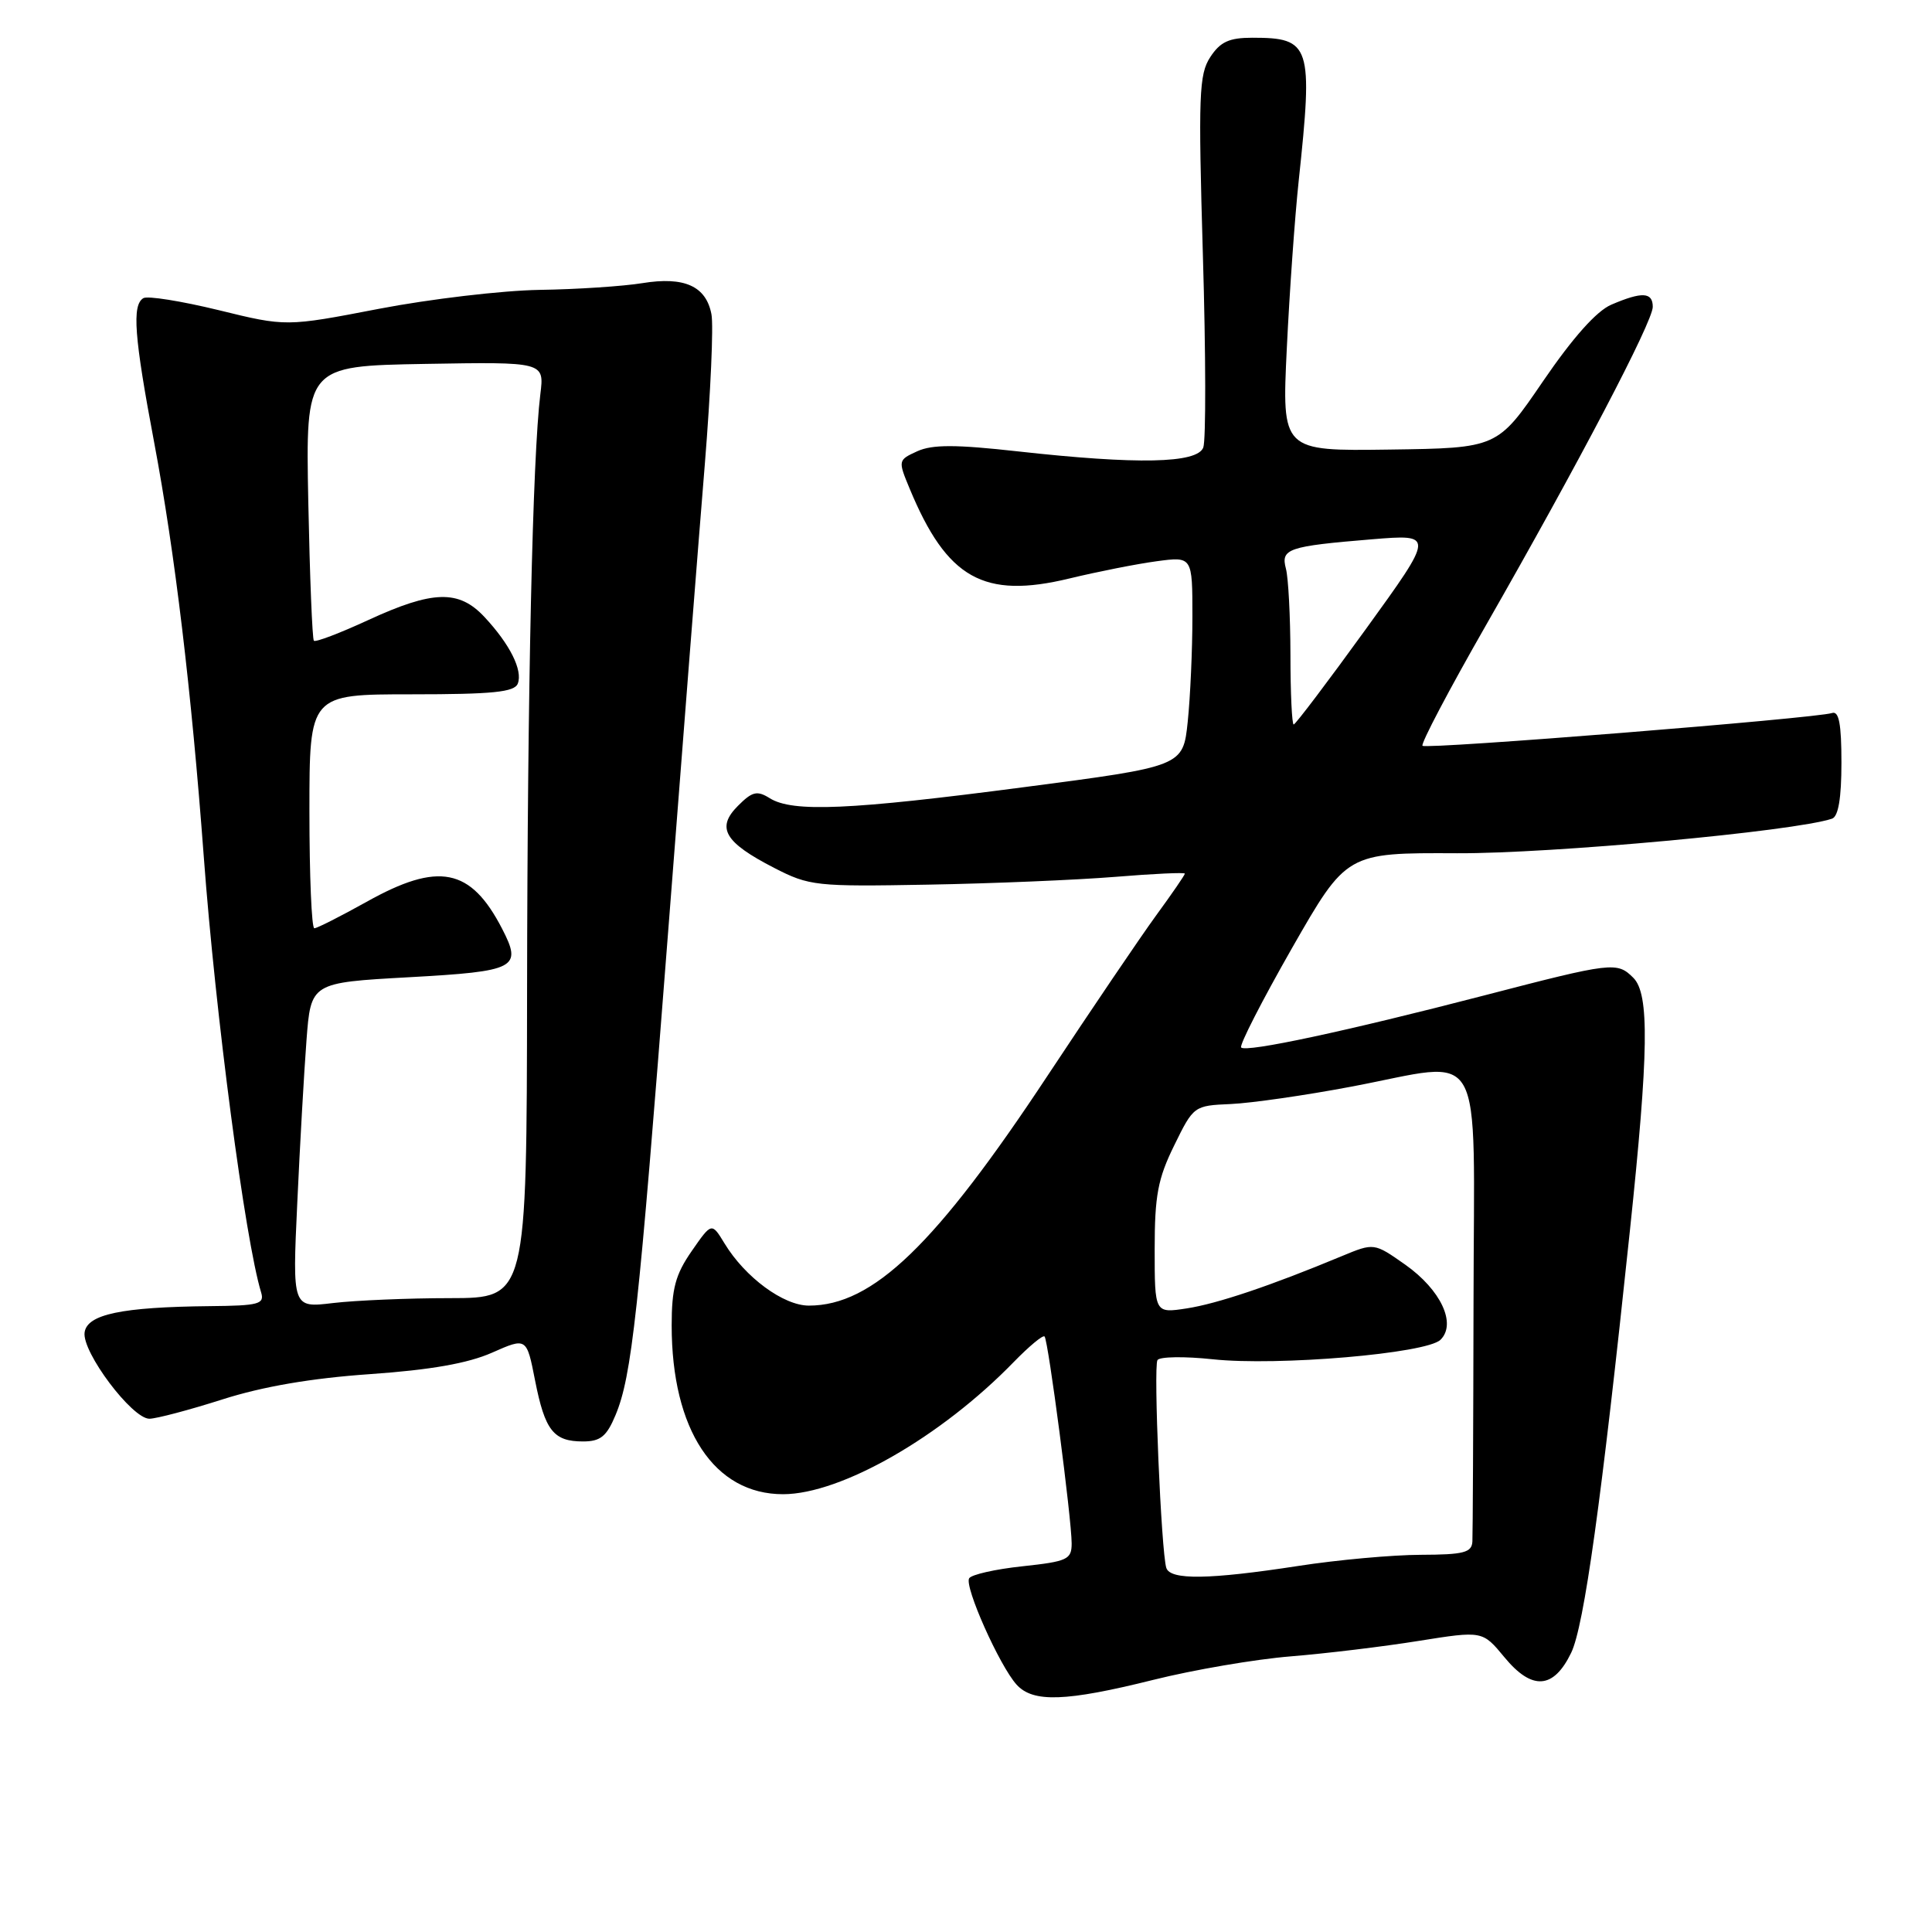 <?xml version="1.0" encoding="UTF-8" standalone="no"?>
<!DOCTYPE svg PUBLIC "-//W3C//DTD SVG 1.1//EN" "http://www.w3.org/Graphics/SVG/1.1/DTD/svg11.dtd" >
<svg xmlns="http://www.w3.org/2000/svg" xmlns:xlink="http://www.w3.org/1999/xlink" version="1.1" viewBox="0 0 256 256">
 <g >
 <path fill="currentColor"
d=" M 152.82 222.59 C 158.14 221.26 166.32 219.86 171.00 219.48 C 175.68 219.10 183.31 218.18 187.97 217.43 C 196.44 216.08 196.44 216.08 199.34 219.59 C 203.00 224.03 205.85 223.84 208.19 219.00 C 209.90 215.45 212.19 199.00 215.96 163.16 C 218.47 139.39 218.57 131.71 216.43 129.57 C 214.27 127.41 213.68 127.48 196.59 131.92 C 178.40 136.64 165.14 139.48 164.46 138.80 C 164.19 138.52 167.22 132.60 171.19 125.64 C 178.43 112.99 178.43 112.99 193.07 113.06 C 205.58 113.12 237.72 110.16 242.75 108.48 C 243.59 108.20 244.00 105.77 244.00 101.06 C 244.00 95.91 243.67 94.17 242.75 94.48 C 240.64 95.18 188.98 99.32 188.49 98.82 C 188.23 98.56 192.01 91.39 196.88 82.88 C 209.19 61.36 219.00 42.64 219.00 40.66 C 219.00 38.70 217.59 38.62 213.51 40.37 C 211.56 41.20 208.42 44.72 204.47 50.50 C 198.42 59.37 198.42 59.37 184.14 59.57 C 169.85 59.77 169.85 59.77 170.51 46.13 C 170.87 38.64 171.58 28.68 172.08 24.00 C 174.00 5.98 173.69 5.00 165.94 5.00 C 162.87 5.00 161.69 5.54 160.37 7.56 C 158.87 9.85 158.77 12.59 159.39 33.86 C 159.78 46.92 159.80 58.37 159.44 59.30 C 158.63 61.41 150.72 61.57 134.87 59.81 C 126.62 58.89 123.54 58.89 121.55 59.79 C 118.99 60.96 118.98 61.01 120.53 64.74 C 125.48 76.67 130.34 79.40 141.71 76.65 C 145.44 75.75 150.64 74.72 153.25 74.37 C 158.00 73.73 158.00 73.73 158.00 81.72 C 158.00 86.11 157.72 92.37 157.38 95.63 C 156.76 101.55 156.76 101.55 135.63 104.31 C 112.59 107.33 105.03 107.66 102.00 105.77 C 100.32 104.72 99.68 104.87 97.78 106.78 C 94.87 109.69 95.99 111.61 102.58 115.00 C 107.25 117.40 108.10 117.49 122.98 117.22 C 131.51 117.07 142.66 116.60 147.75 116.19 C 152.84 115.77 157.00 115.58 157.00 115.76 C 157.00 115.94 155.29 118.43 153.20 121.29 C 151.11 124.16 144.65 133.70 138.83 142.50 C 123.98 164.98 115.66 173.00 107.18 173.00 C 103.82 173.00 98.74 169.26 96.01 164.77 C 94.30 161.96 94.30 161.96 91.65 165.78 C 89.50 168.88 89.00 170.74 89.00 175.62 C 89.00 189.47 94.65 198.01 103.78 197.99 C 111.47 197.97 124.71 190.38 134.33 180.47 C 136.36 178.39 138.19 176.86 138.41 177.09 C 138.90 177.59 142.00 201.28 142.00 204.51 C 142.00 206.64 141.44 206.90 135.49 207.54 C 131.90 207.92 128.72 208.64 128.42 209.13 C 127.75 210.21 132.44 220.72 134.70 223.22 C 136.88 225.63 141.22 225.48 152.82 222.59 Z  M 81.56 187.51 C 83.71 182.36 84.61 174.11 88.49 124.00 C 90.42 98.97 92.63 70.81 93.40 61.42 C 94.16 52.02 94.56 43.12 94.27 41.64 C 93.56 37.91 90.68 36.61 85.10 37.52 C 82.57 37.93 76.45 38.34 71.50 38.41 C 66.55 38.49 56.97 39.62 50.21 40.92 C 37.91 43.29 37.91 43.29 28.95 41.09 C 24.01 39.89 19.53 39.17 18.99 39.51 C 17.47 40.44 17.78 44.59 20.43 58.64 C 23.18 73.23 25.36 91.48 27.00 113.50 C 28.55 134.44 32.49 164.36 34.60 171.25 C 35.07 172.80 34.31 173.01 27.82 173.07 C 16.11 173.19 11.55 174.15 11.21 176.55 C 10.84 179.14 17.50 188.00 19.80 187.99 C 20.73 187.98 25.09 186.83 29.47 185.43 C 34.83 183.72 41.25 182.62 49.02 182.08 C 57.05 181.52 62.00 180.65 65.19 179.24 C 69.78 177.21 69.78 177.21 70.90 182.92 C 72.21 189.56 73.34 191.00 77.25 191.00 C 79.56 191.00 80.38 190.34 81.56 187.51 Z  M 154.54 207.75 C 153.87 205.61 152.82 181.10 153.37 180.22 C 153.65 179.76 156.95 179.71 160.69 180.11 C 169.28 181.03 189.01 179.35 190.87 177.53 C 193.03 175.41 190.92 170.91 186.21 167.58 C 182.07 164.67 182.07 164.67 177.78 166.45 C 168.37 170.37 161.29 172.75 157.25 173.37 C 153.00 174.02 153.00 174.02 153.00 165.53 C 153.00 158.43 153.42 156.18 155.59 151.77 C 158.15 146.54 158.21 146.50 163.08 146.29 C 165.78 146.17 172.98 145.14 179.09 143.98 C 197.07 140.59 195.30 137.47 195.25 172.50 C 195.22 189.00 195.15 203.29 195.10 204.25 C 195.02 205.73 193.97 206.00 188.25 206.02 C 184.54 206.03 177.22 206.69 172.00 207.50 C 160.24 209.31 155.06 209.39 154.54 207.75 Z  M 170.99 86.75 C 170.98 81.66 170.71 76.53 170.39 75.35 C 169.69 72.71 170.65 72.38 181.79 71.46 C 190.08 70.78 190.08 70.78 180.96 83.39 C 175.94 90.33 171.65 96.00 171.42 96.00 C 171.19 96.00 170.99 91.84 170.99 86.75 Z  M 39.39 159.40 C 39.74 151.76 40.29 142.06 40.61 137.86 C 41.19 130.21 41.19 130.21 54.17 129.49 C 68.44 128.70 69.23 128.28 66.52 123.04 C 62.36 115.00 58.11 114.16 48.57 119.50 C 45.12 121.42 42.01 123.00 41.65 123.00 C 41.29 123.00 41.00 116.03 41.00 107.50 C 41.00 92.00 41.00 92.00 54.53 92.00 C 65.31 92.00 68.17 91.71 68.61 90.58 C 69.29 88.81 67.56 85.36 64.19 81.75 C 60.80 78.12 57.37 78.21 48.82 82.15 C 45.05 83.89 41.80 85.13 41.59 84.90 C 41.38 84.68 41.05 76.40 40.85 66.50 C 40.50 48.50 40.50 48.50 56.32 48.22 C 72.13 47.95 72.13 47.95 71.60 52.22 C 70.57 60.56 69.89 91.04 69.84 131.25 C 69.79 172.00 69.79 172.00 59.64 172.01 C 54.06 172.01 47.08 172.31 44.12 172.66 C 38.74 173.31 38.74 173.31 39.39 159.40 Z "/>
</g>
</svg>